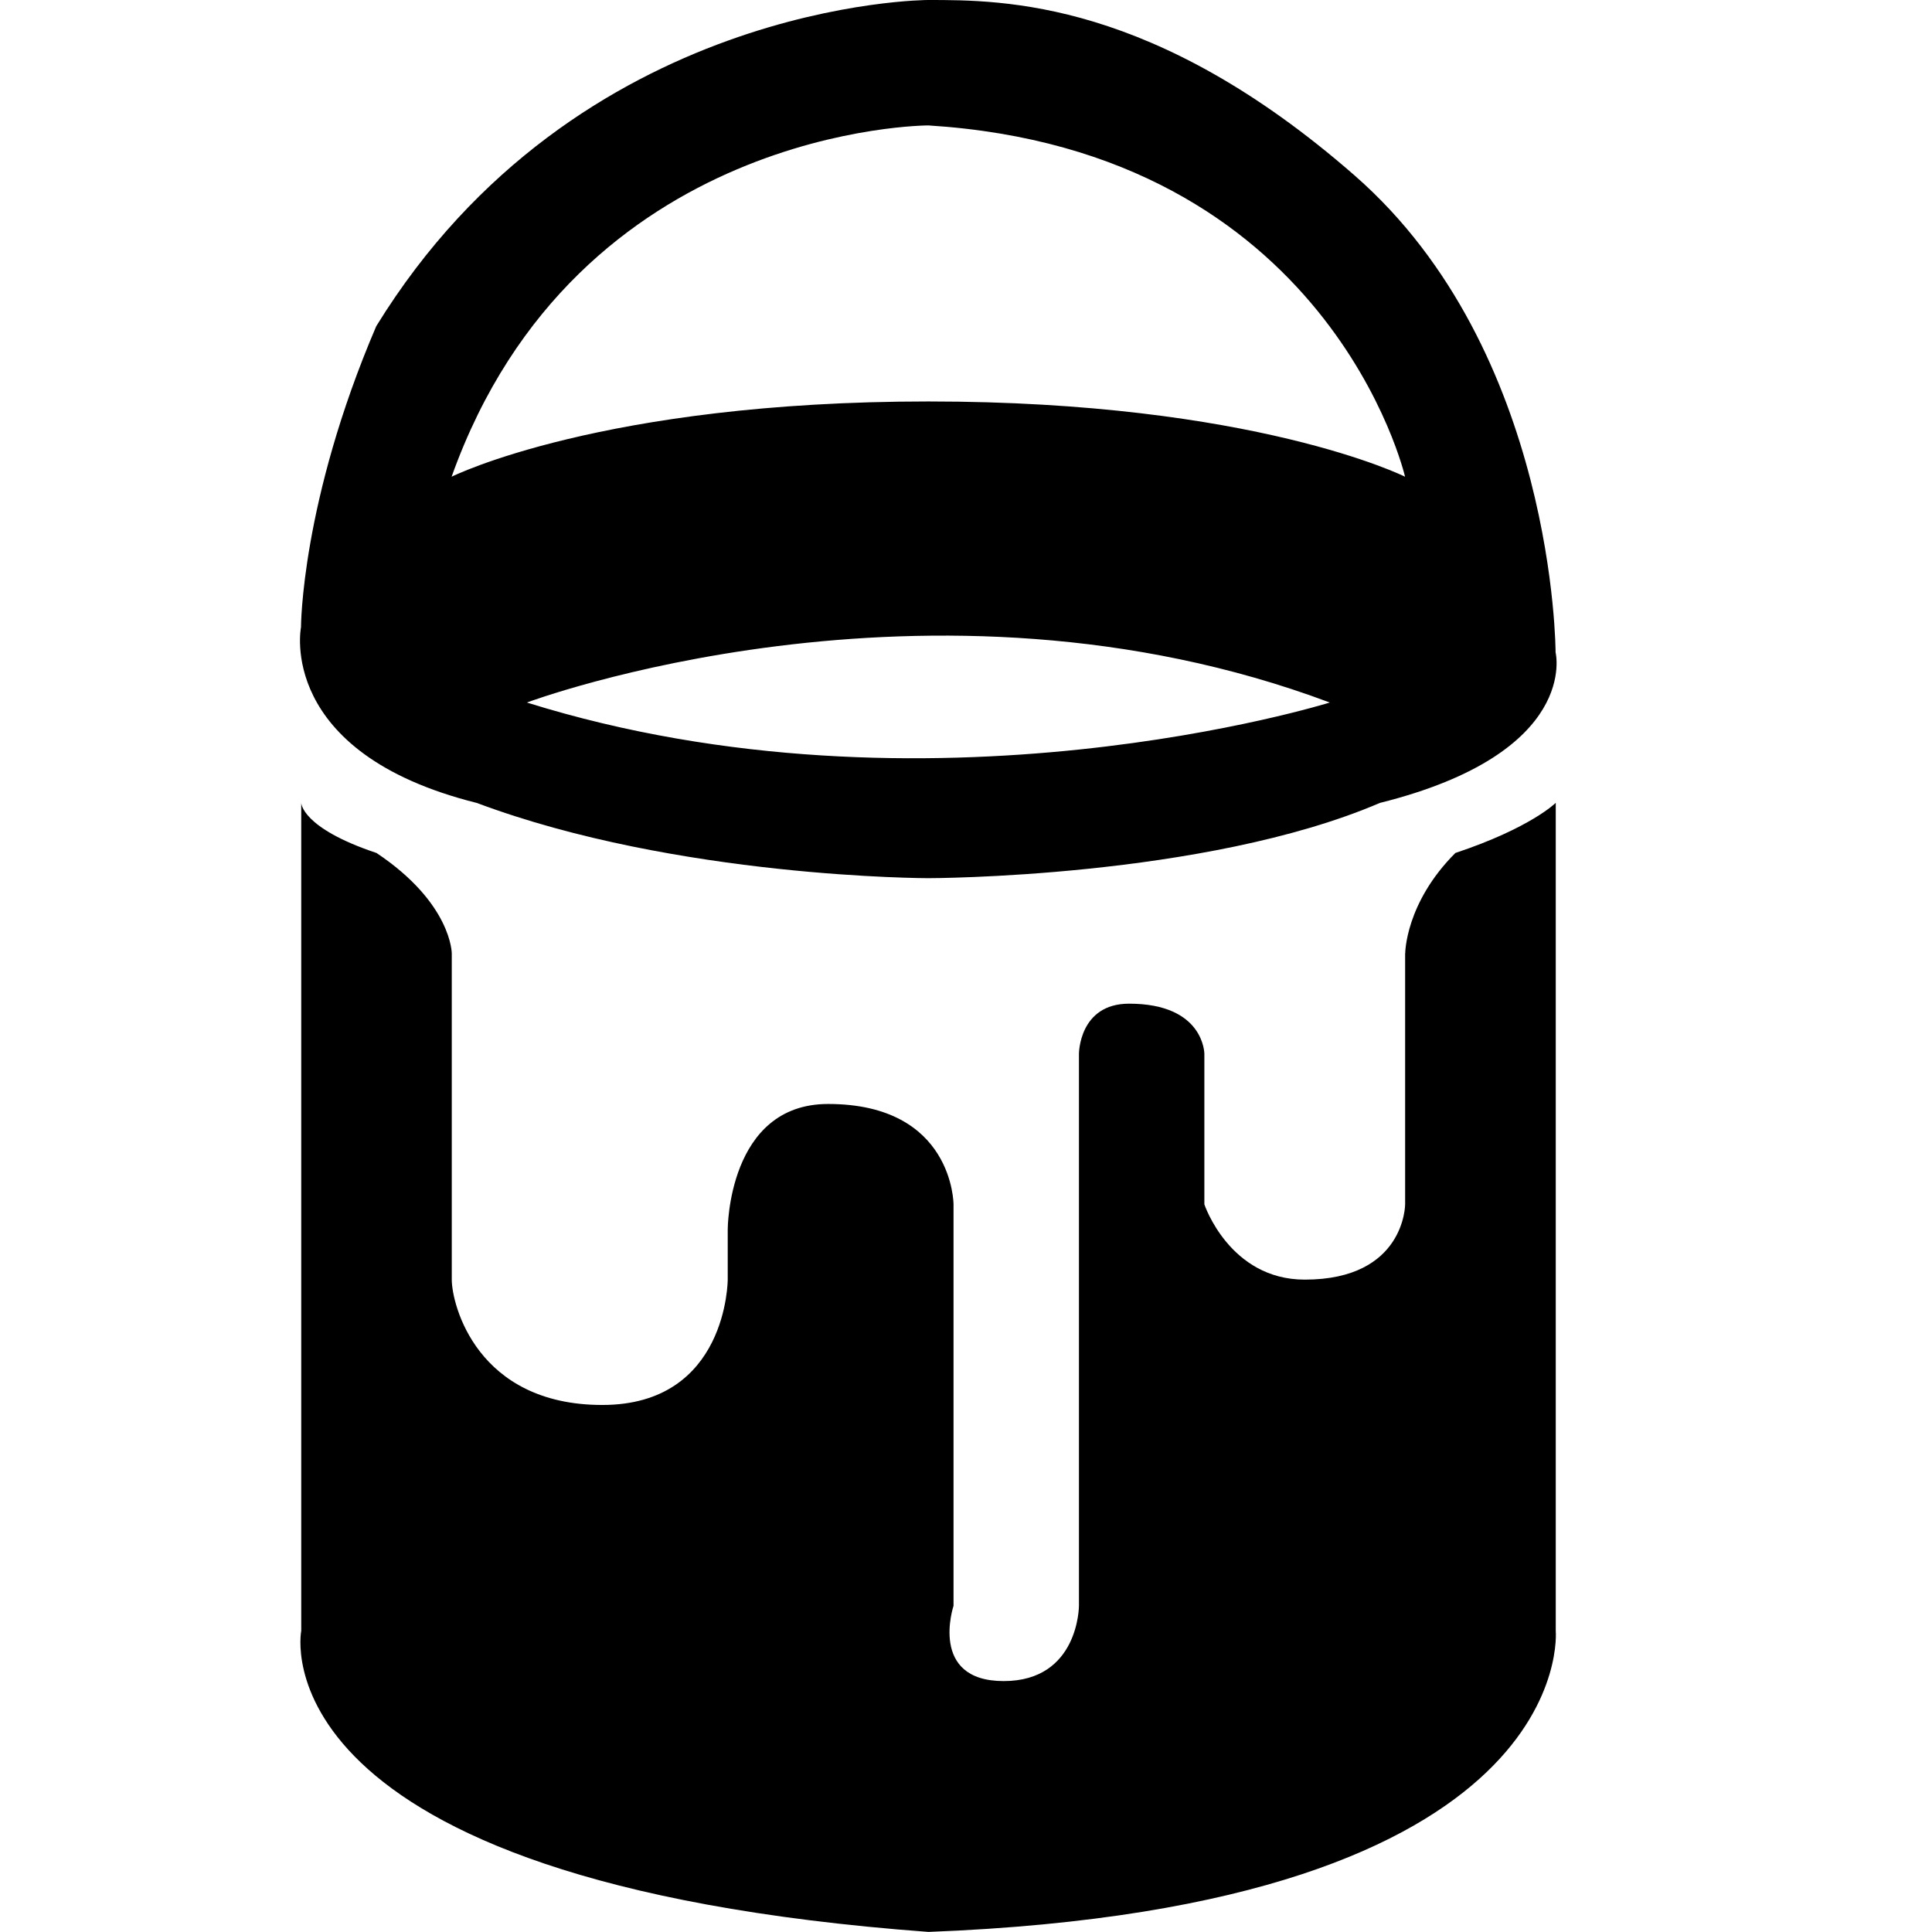 <!-- Generated by IcoMoon.io -->
<svg version="1.1" xmlns="http://www.w3.org/2000/svg" width="24" height="24" viewBox="0 0 24 24">
<title>paintbox</title>
<path d="M5.922 9.974c2.494 0.935 5.61 0.935 5.61 0.935s3.429 0 5.61-0.935c2.494-0.623 2.182-1.87 2.182-1.87s0-3.74-2.494-5.922c-2.494-2.182-4.364-2.182-5.299-2.182 0 0-4.364 0-6.857 4.052-0.935 2.182-0.935 3.74-0.935 3.74s-0.312 1.558 2.182 2.182zM6.545 8.727s4.987-1.87 9.974 0c0 0-4.987 1.558-9.974 0zM11.532 1.558c4.987 0.312 5.922 4.364 5.922 4.364s-1.87-0.935-5.922-0.935-5.922 0.935-5.922 0.935c1.558-4.364 5.922-4.364 5.922-4.364zM17.455 11.844v3.117s0 0.935-1.247 0.935c-0.935 0-1.247-0.935-1.247-0.935v-1.87s0-0.623-0.935-0.623c-0.623 0-0.623 0.623-0.623 0.623v6.857s0 0.935-0.935 0.935-0.623-0.935-0.623-0.935v-4.987s0-1.247-1.558-1.247c-1.247 0-1.247 1.558-1.247 1.558v0.623s0 1.558-1.558 1.558-1.87-1.247-1.87-1.558v-4.052s0-0.623-0.935-1.247c-0.935-0.312-0.935-0.623-0.935-0.623v10.286s-0.623 3.117 7.792 3.74c8.104-0.312 7.792-3.74 7.792-3.74v-10.286s-0.312 0.312-1.247 0.623c-0.623 0.623-0.623 1.247-0.623 1.247z"></path>
</svg>
